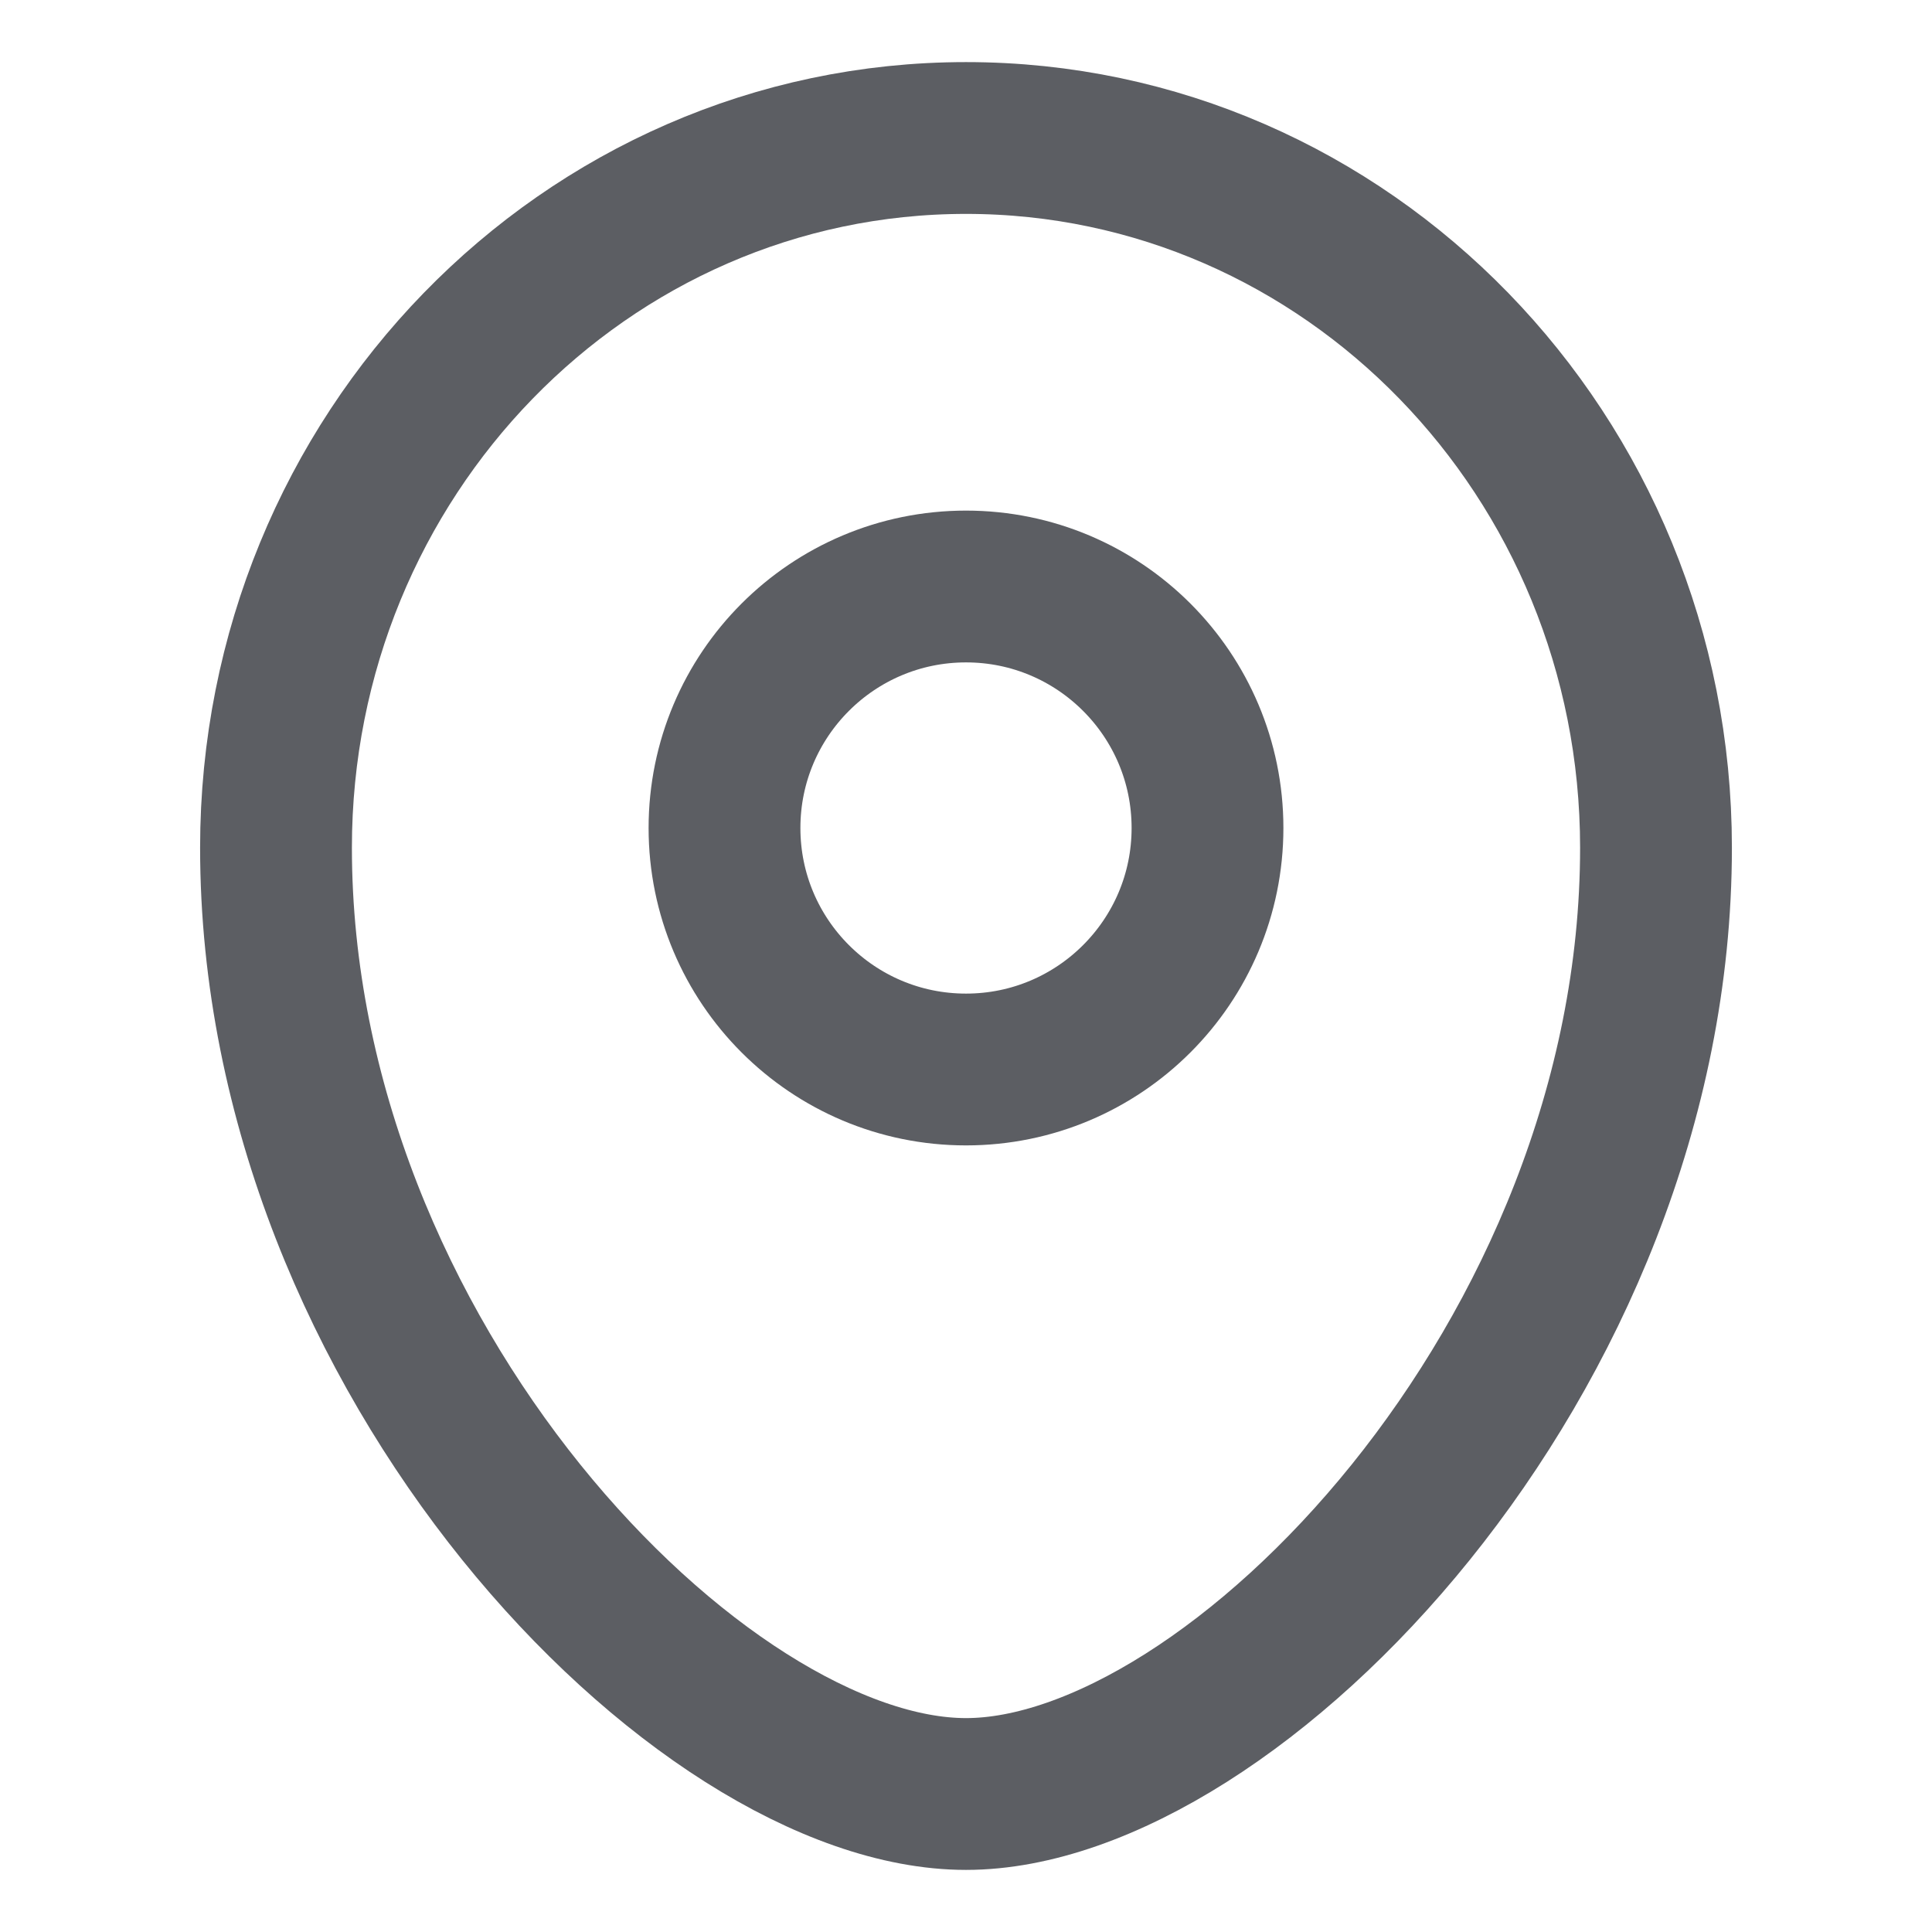 <svg xmlns="http://www.w3.org/2000/svg" width="14" height="14" viewBox="0 0 14 14" fill="none"><path stroke="#5C5E63" stroke-width="1.1" d="M12 6.143C12 9.84 8.928 13 7 13S2 9.84 2 6.143C2 3.303 4.239 1 7 1s5 2.303 5 5.143Z"></path><circle cx="7" cy="6" r="1.75" stroke="#5C5E63" stroke-width="1.1"></circle></svg>
